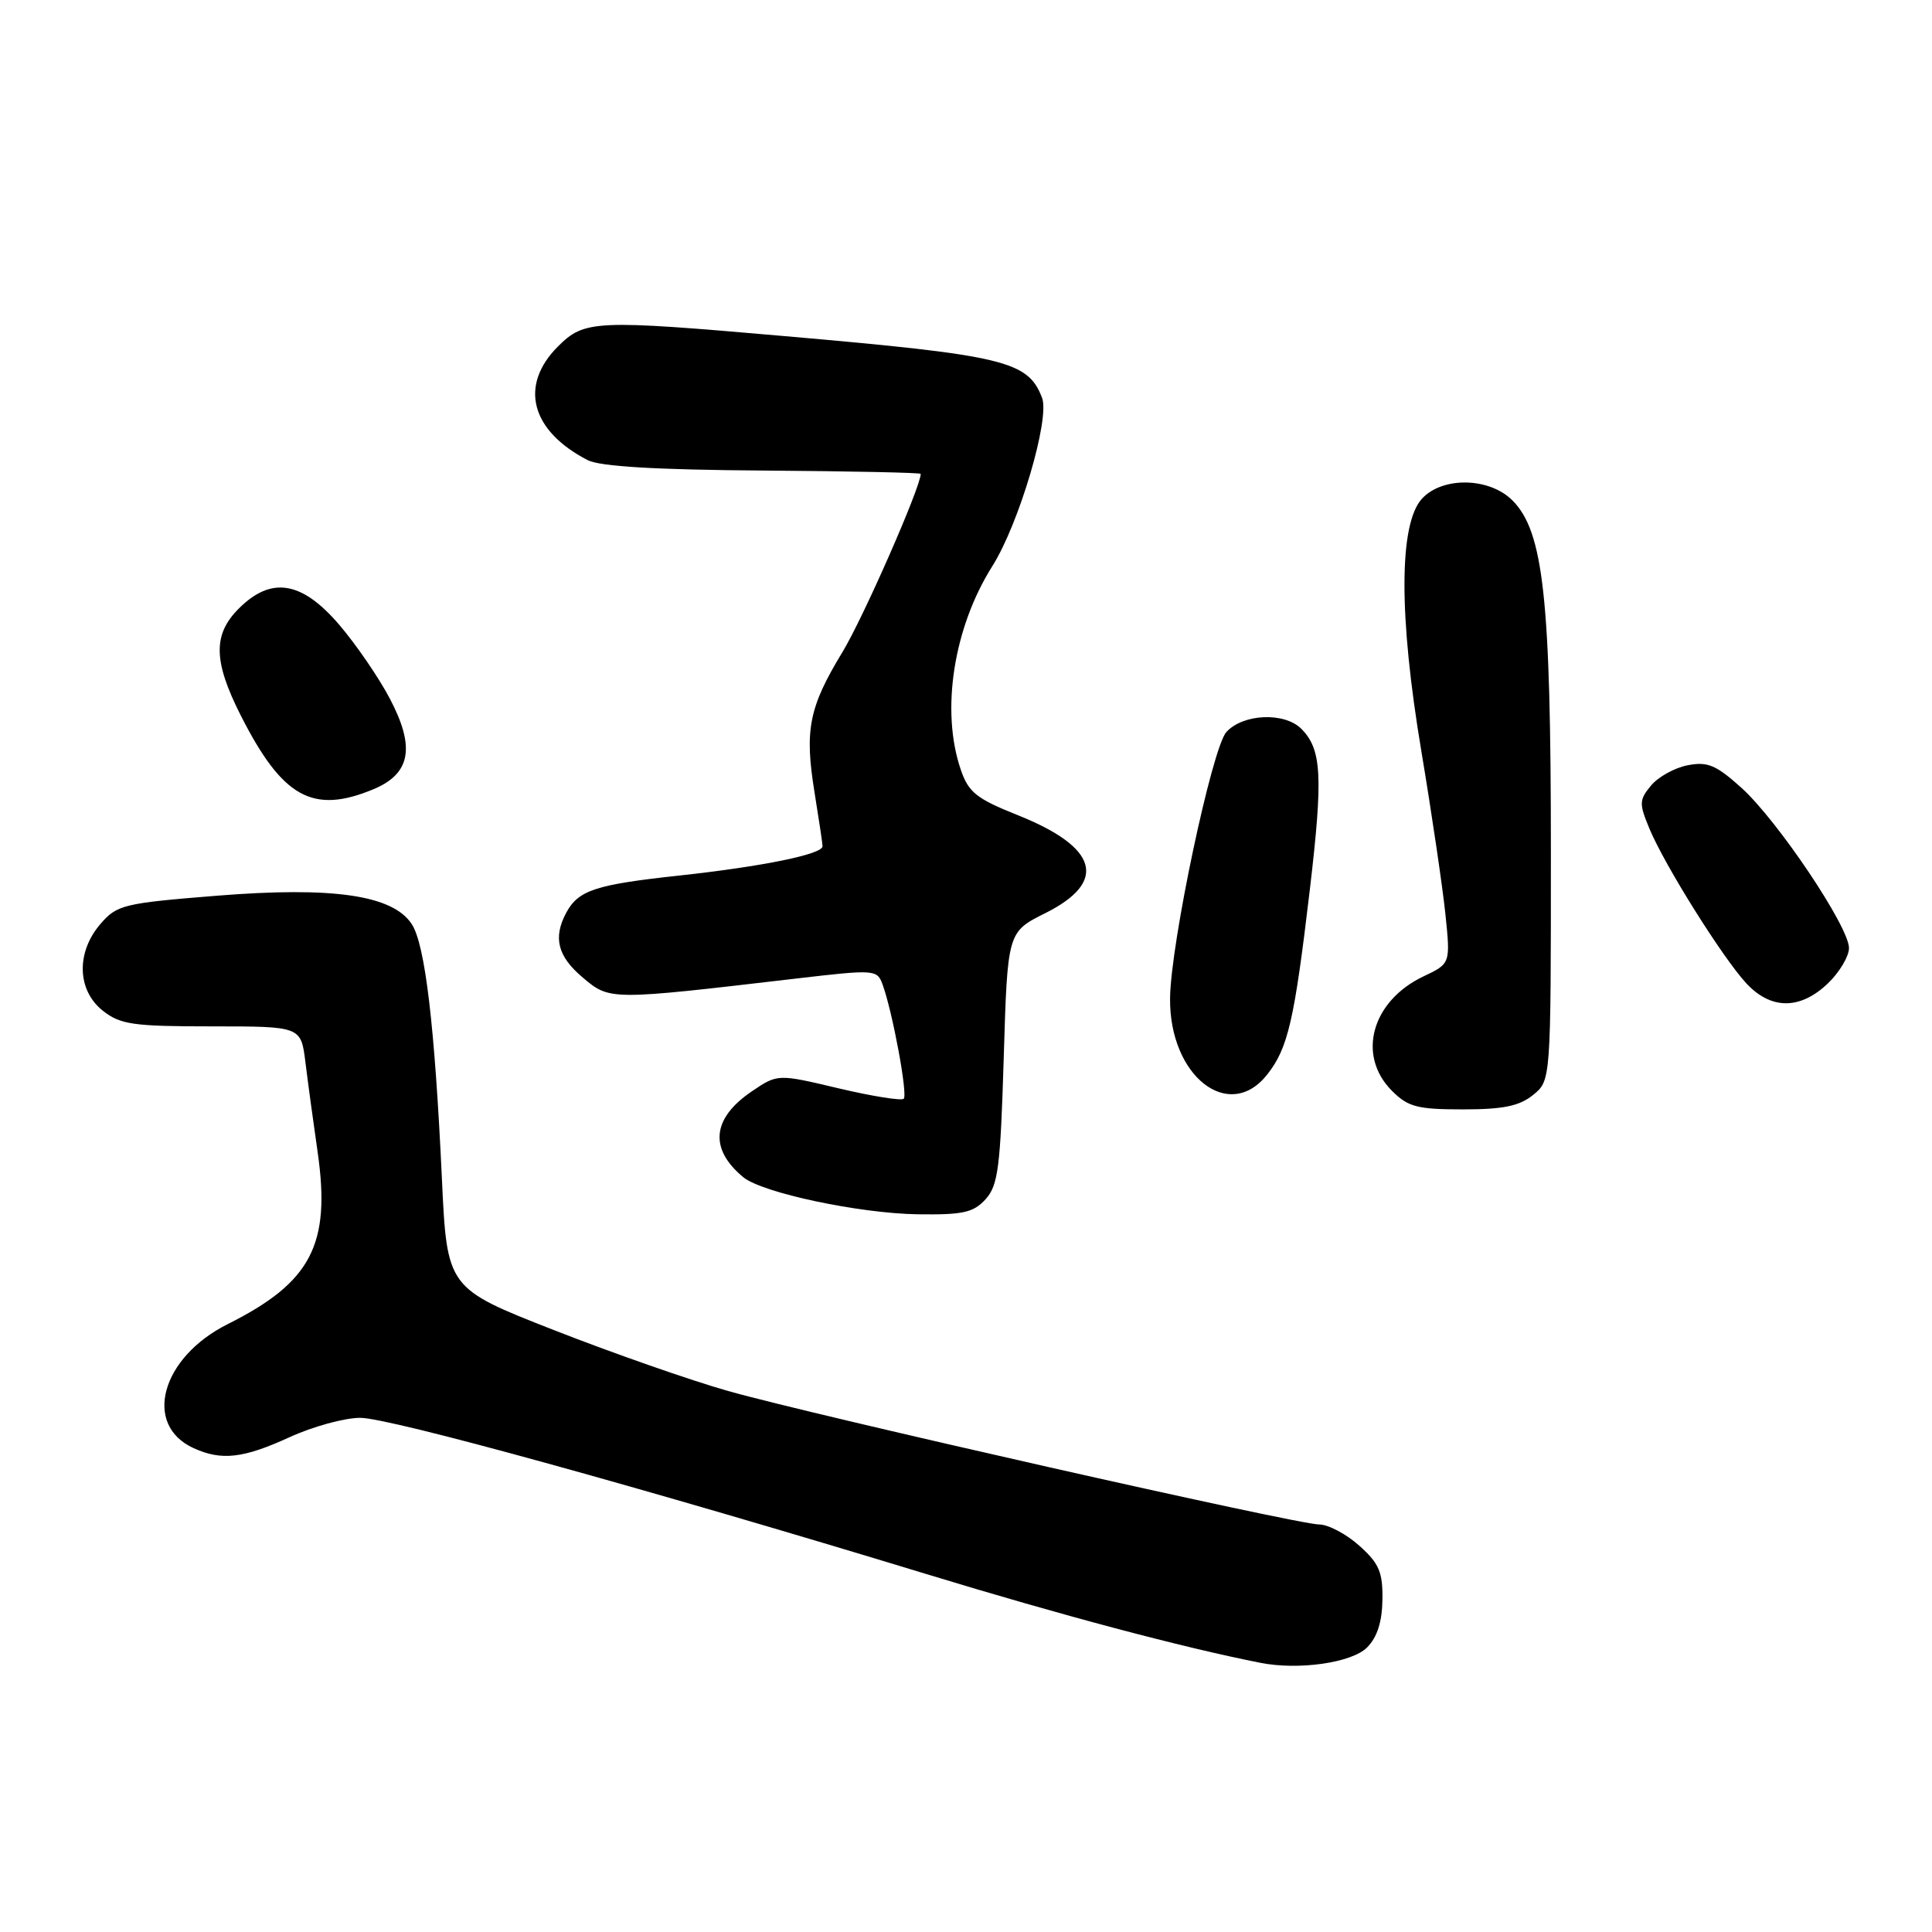 <?xml version="1.0" encoding="UTF-8" standalone="no"?>
<!DOCTYPE svg PUBLIC "-//W3C//DTD SVG 1.1//EN" "http://www.w3.org/Graphics/SVG/1.1/DTD/svg11.dtd" >
<svg xmlns="http://www.w3.org/2000/svg" xmlns:xlink="http://www.w3.org/1999/xlink" version="1.1" viewBox="0 0 256 256">
 <g >
 <path fill="currentColor"
d=" M 181.14 218.30 C 182.48 216.96 183.14 214.91 183.18 211.96 C 183.23 208.30 182.74 207.16 180.10 204.80 C 178.38 203.26 175.99 202.00 174.79 202.00 C 171.88 202.00 107.95 187.56 96.50 184.32 C 91.55 182.92 81.14 179.28 73.36 176.23 C 59.23 170.69 59.23 170.69 58.55 156.09 C 57.61 135.93 56.33 125.15 54.56 122.45 C 52.04 118.60 44.11 117.45 28.70 118.69 C 16.36 119.68 15.49 119.90 13.31 122.43 C 10.06 126.20 10.21 131.23 13.63 133.93 C 15.96 135.76 17.65 136.00 28.07 136.00 C 39.88 136.00 39.88 136.00 40.47 140.75 C 40.79 143.36 41.52 148.73 42.09 152.67 C 43.85 164.93 41.24 169.91 30.18 175.45 C 21.35 179.86 18.89 188.81 25.66 191.89 C 29.36 193.57 32.22 193.25 38.36 190.44 C 41.43 189.03 45.65 187.87 47.73 187.87 C 51.61 187.86 85.37 197.18 122.68 208.55 C 140.70 214.05 156.63 218.28 167.00 220.33 C 172.07 221.34 179.12 220.33 181.14 218.30 Z  M 130.60 158.90 C 132.26 157.06 132.56 154.69 133.00 140.15 C 133.50 123.50 133.50 123.50 138.50 121.00 C 146.82 116.84 145.54 112.28 134.85 108.01 C 129.39 105.83 128.33 104.99 127.31 101.99 C 124.63 94.18 126.34 83.17 131.50 75.00 C 135.03 69.40 139.14 55.50 138.08 52.72 C 136.22 47.82 133.15 47.08 104.00 44.54 C 78.80 42.34 77.44 42.40 73.92 45.92 C 68.76 51.09 70.33 57.08 77.87 60.97 C 79.49 61.81 86.88 62.25 101.12 62.35 C 112.60 62.43 122.00 62.63 122.00 62.79 C 122.00 64.52 114.38 81.88 111.62 86.42 C 107.18 93.73 106.59 96.73 107.93 105.00 C 108.51 108.58 108.99 111.78 108.99 112.13 C 109.01 113.19 101.07 114.81 90.05 116.01 C 78.86 117.22 76.63 117.96 75.02 120.96 C 73.26 124.26 73.89 126.73 77.23 129.54 C 80.82 132.56 80.76 132.56 105.35 129.68 C 115.95 128.44 116.22 128.46 116.95 130.46 C 118.28 134.13 120.30 145.04 119.75 145.59 C 119.45 145.88 115.57 145.26 111.12 144.21 C 103.04 142.29 103.04 142.29 99.59 144.63 C 94.34 148.20 93.95 152.22 98.48 155.98 C 100.97 158.05 113.81 160.78 121.60 160.90 C 127.61 160.98 128.98 160.68 130.60 158.90 Z  M 203.14 145.09 C 205.50 143.18 205.50 143.18 205.50 112.84 C 205.50 79.29 204.53 70.44 200.40 66.30 C 197.32 63.23 191.10 63.13 188.40 66.10 C 185.36 69.47 185.33 81.58 188.33 99.50 C 189.71 107.75 191.14 117.47 191.52 121.09 C 192.20 127.68 192.20 127.68 188.63 129.37 C 181.74 132.64 179.75 139.85 184.45 144.55 C 186.59 146.68 187.81 147.00 193.84 147.00 C 199.18 147.00 201.32 146.56 203.14 145.09 Z  M 167.92 142.37 C 170.67 138.88 171.51 135.24 173.56 117.88 C 175.33 102.85 175.14 99.29 172.43 96.57 C 170.19 94.33 164.70 94.57 162.50 97.00 C 160.60 99.10 155.11 125.05 155.04 132.28 C 154.93 142.60 162.86 148.81 167.92 142.37 Z  M 242.20 130.31 C 243.74 128.84 245.00 126.72 245.00 125.62 C 245.00 122.81 235.56 108.74 230.76 104.40 C 227.40 101.37 226.27 100.89 223.63 101.40 C 221.91 101.73 219.72 102.94 218.77 104.09 C 217.19 106.00 217.17 106.47 218.57 109.83 C 220.61 114.71 228.25 126.89 231.39 130.29 C 234.66 133.81 238.53 133.82 242.20 130.31 Z  M 49.50 104.57 C 54.42 102.51 55.05 99.01 51.65 92.56 C 50.19 89.78 47.16 85.36 44.92 82.75 C 39.98 76.99 35.93 76.34 31.64 80.64 C 28.20 84.07 28.26 87.60 31.89 94.78 C 37.42 105.69 41.44 107.93 49.50 104.57 Z "/>
</g>
</svg>
